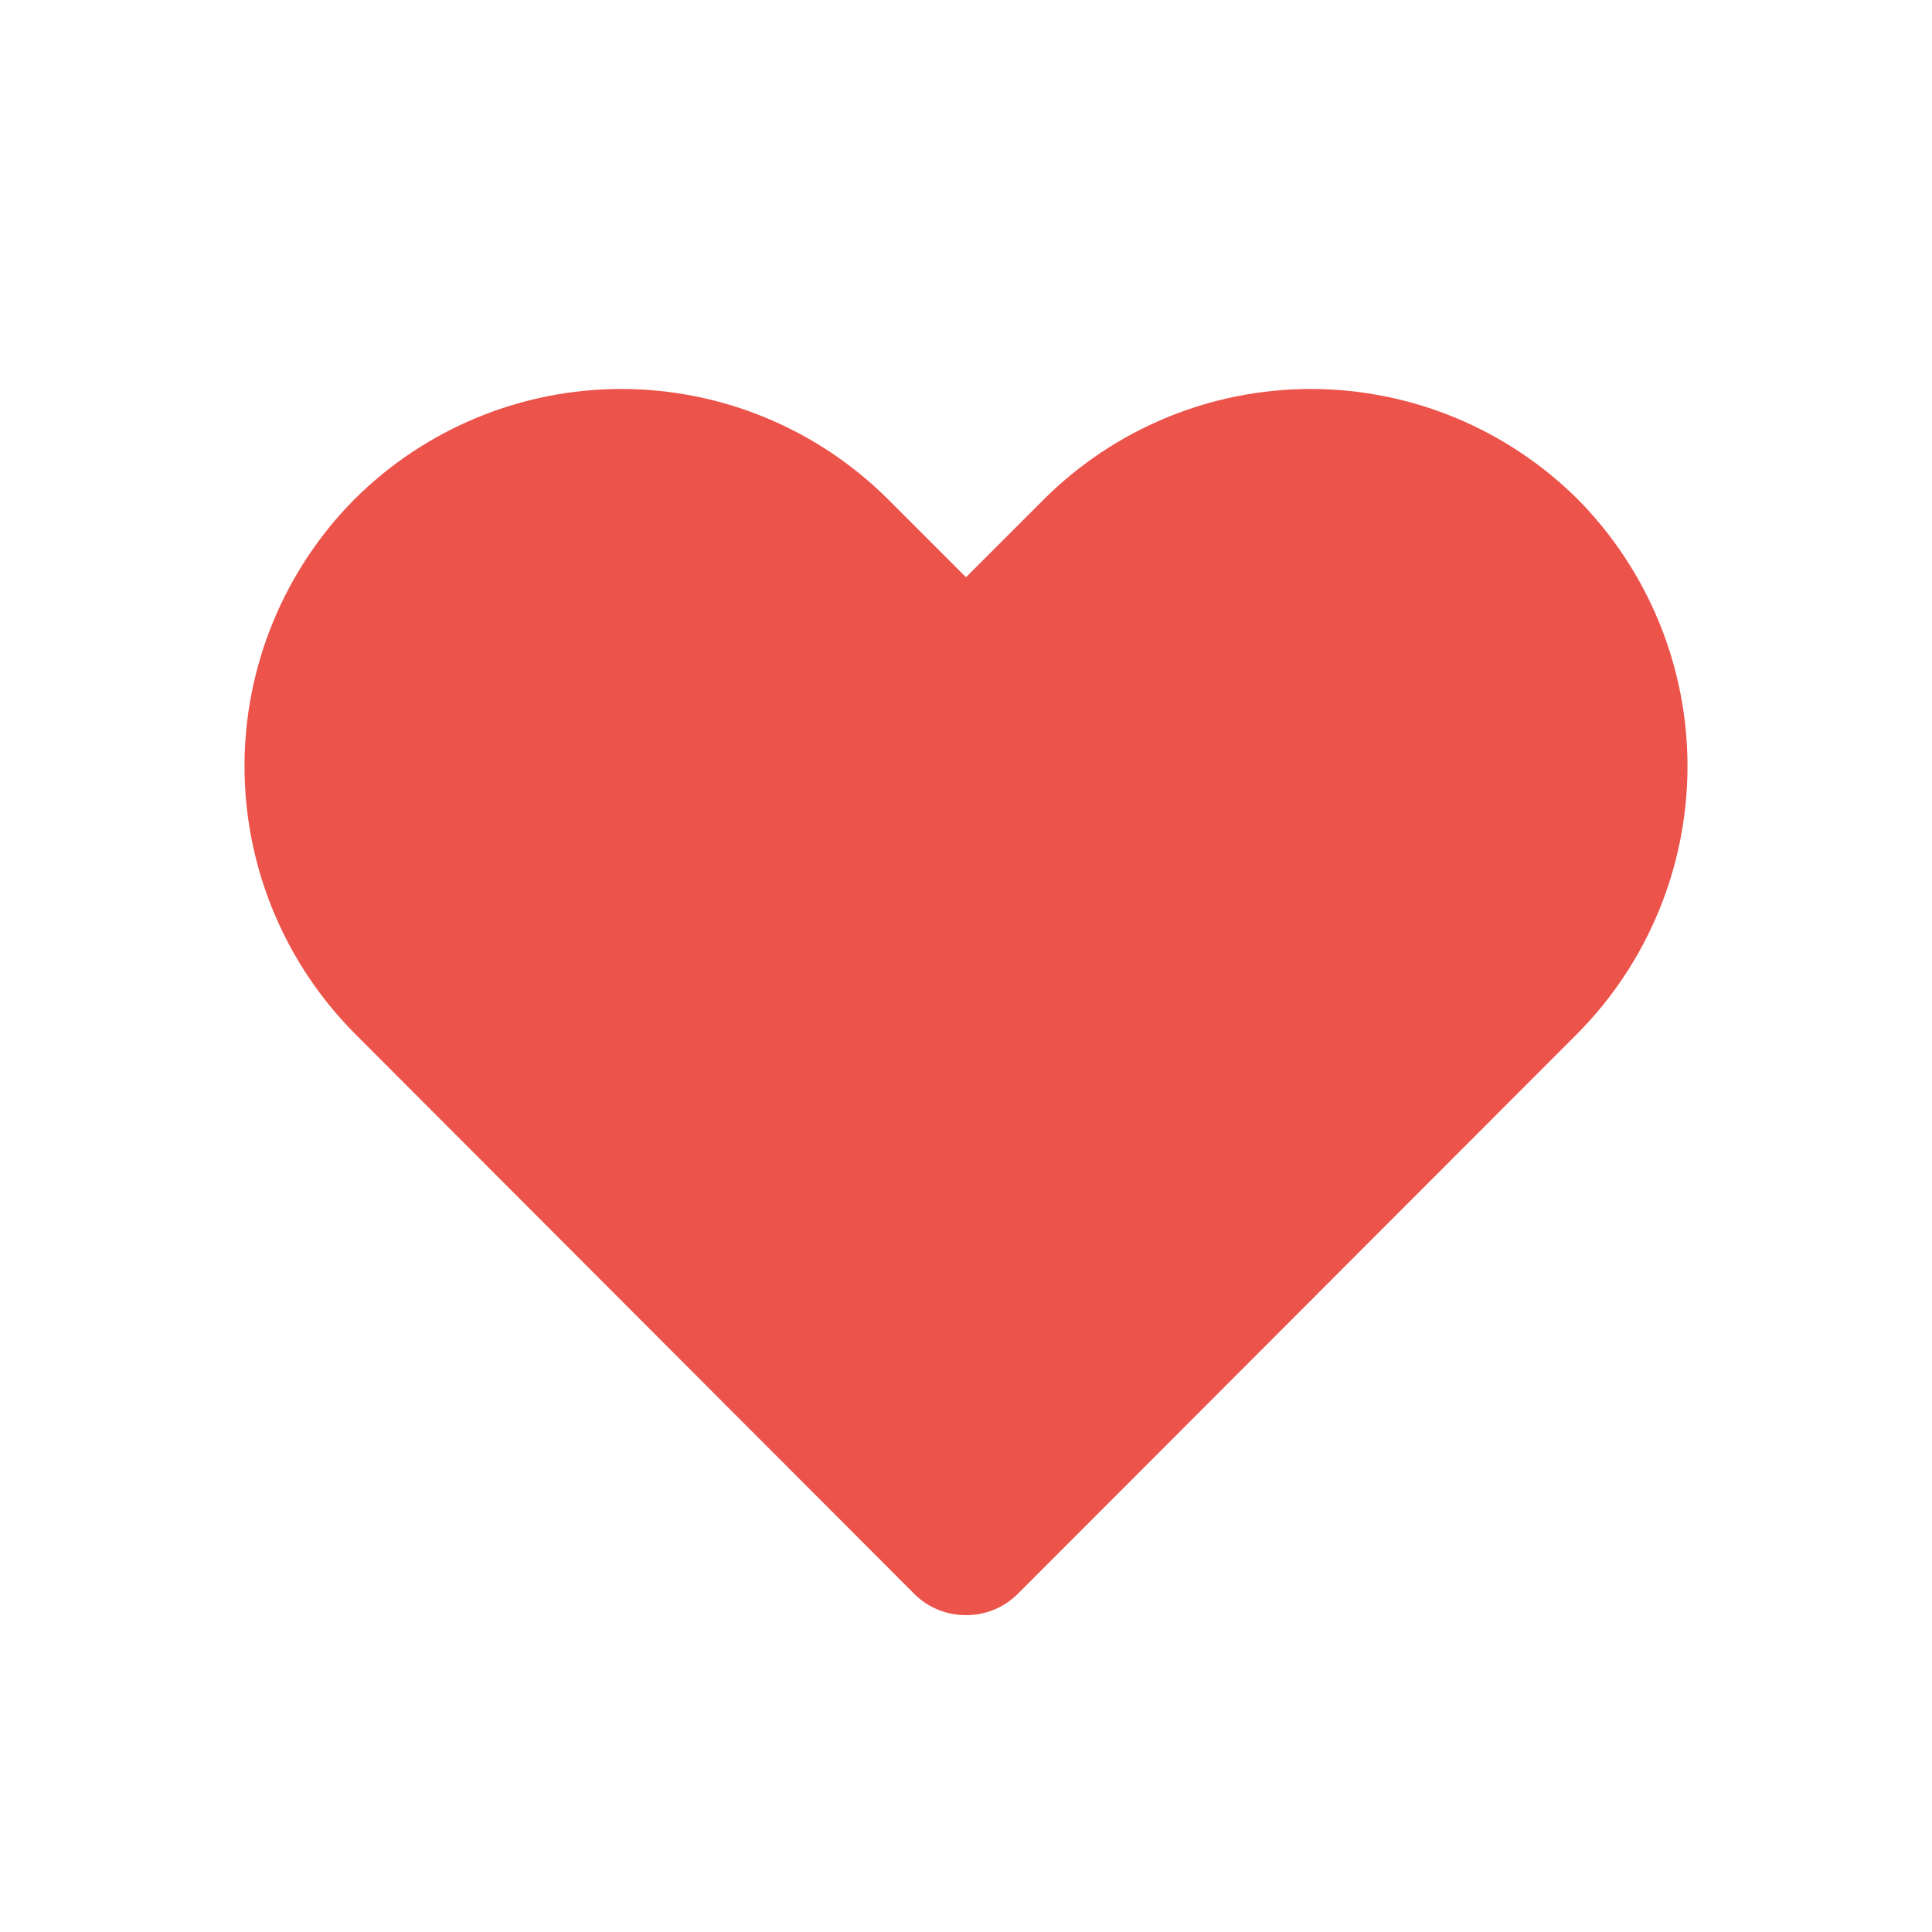 <svg width="9" height="9" viewBox="0 0 9 9" fill="none" xmlns="http://www.w3.org/2000/svg">
    <path d="M4.5 7.524C4.456 7.524 4.412 7.516 4.371 7.499C4.33 7.483 4.293 7.458 4.261 7.427L1.651 4.813C1.323 4.482 1.139 4.035 1.139 3.569C1.139 3.104 1.323 2.657 1.651 2.326C1.981 1.997 2.428 1.812 2.894 1.812C3.36 1.812 3.807 1.997 4.137 2.326L4.5 2.689L4.863 2.326C5.193 1.997 5.64 1.812 6.106 1.812C6.572 1.812 7.019 1.997 7.35 2.326C7.677 2.657 7.861 3.104 7.861 3.569C7.861 4.035 7.677 4.482 7.35 4.813L4.739 7.427C4.707 7.458 4.67 7.483 4.629 7.499C4.588 7.516 4.544 7.524 4.5 7.524Z" fill="#EC534A"/>
</svg>
